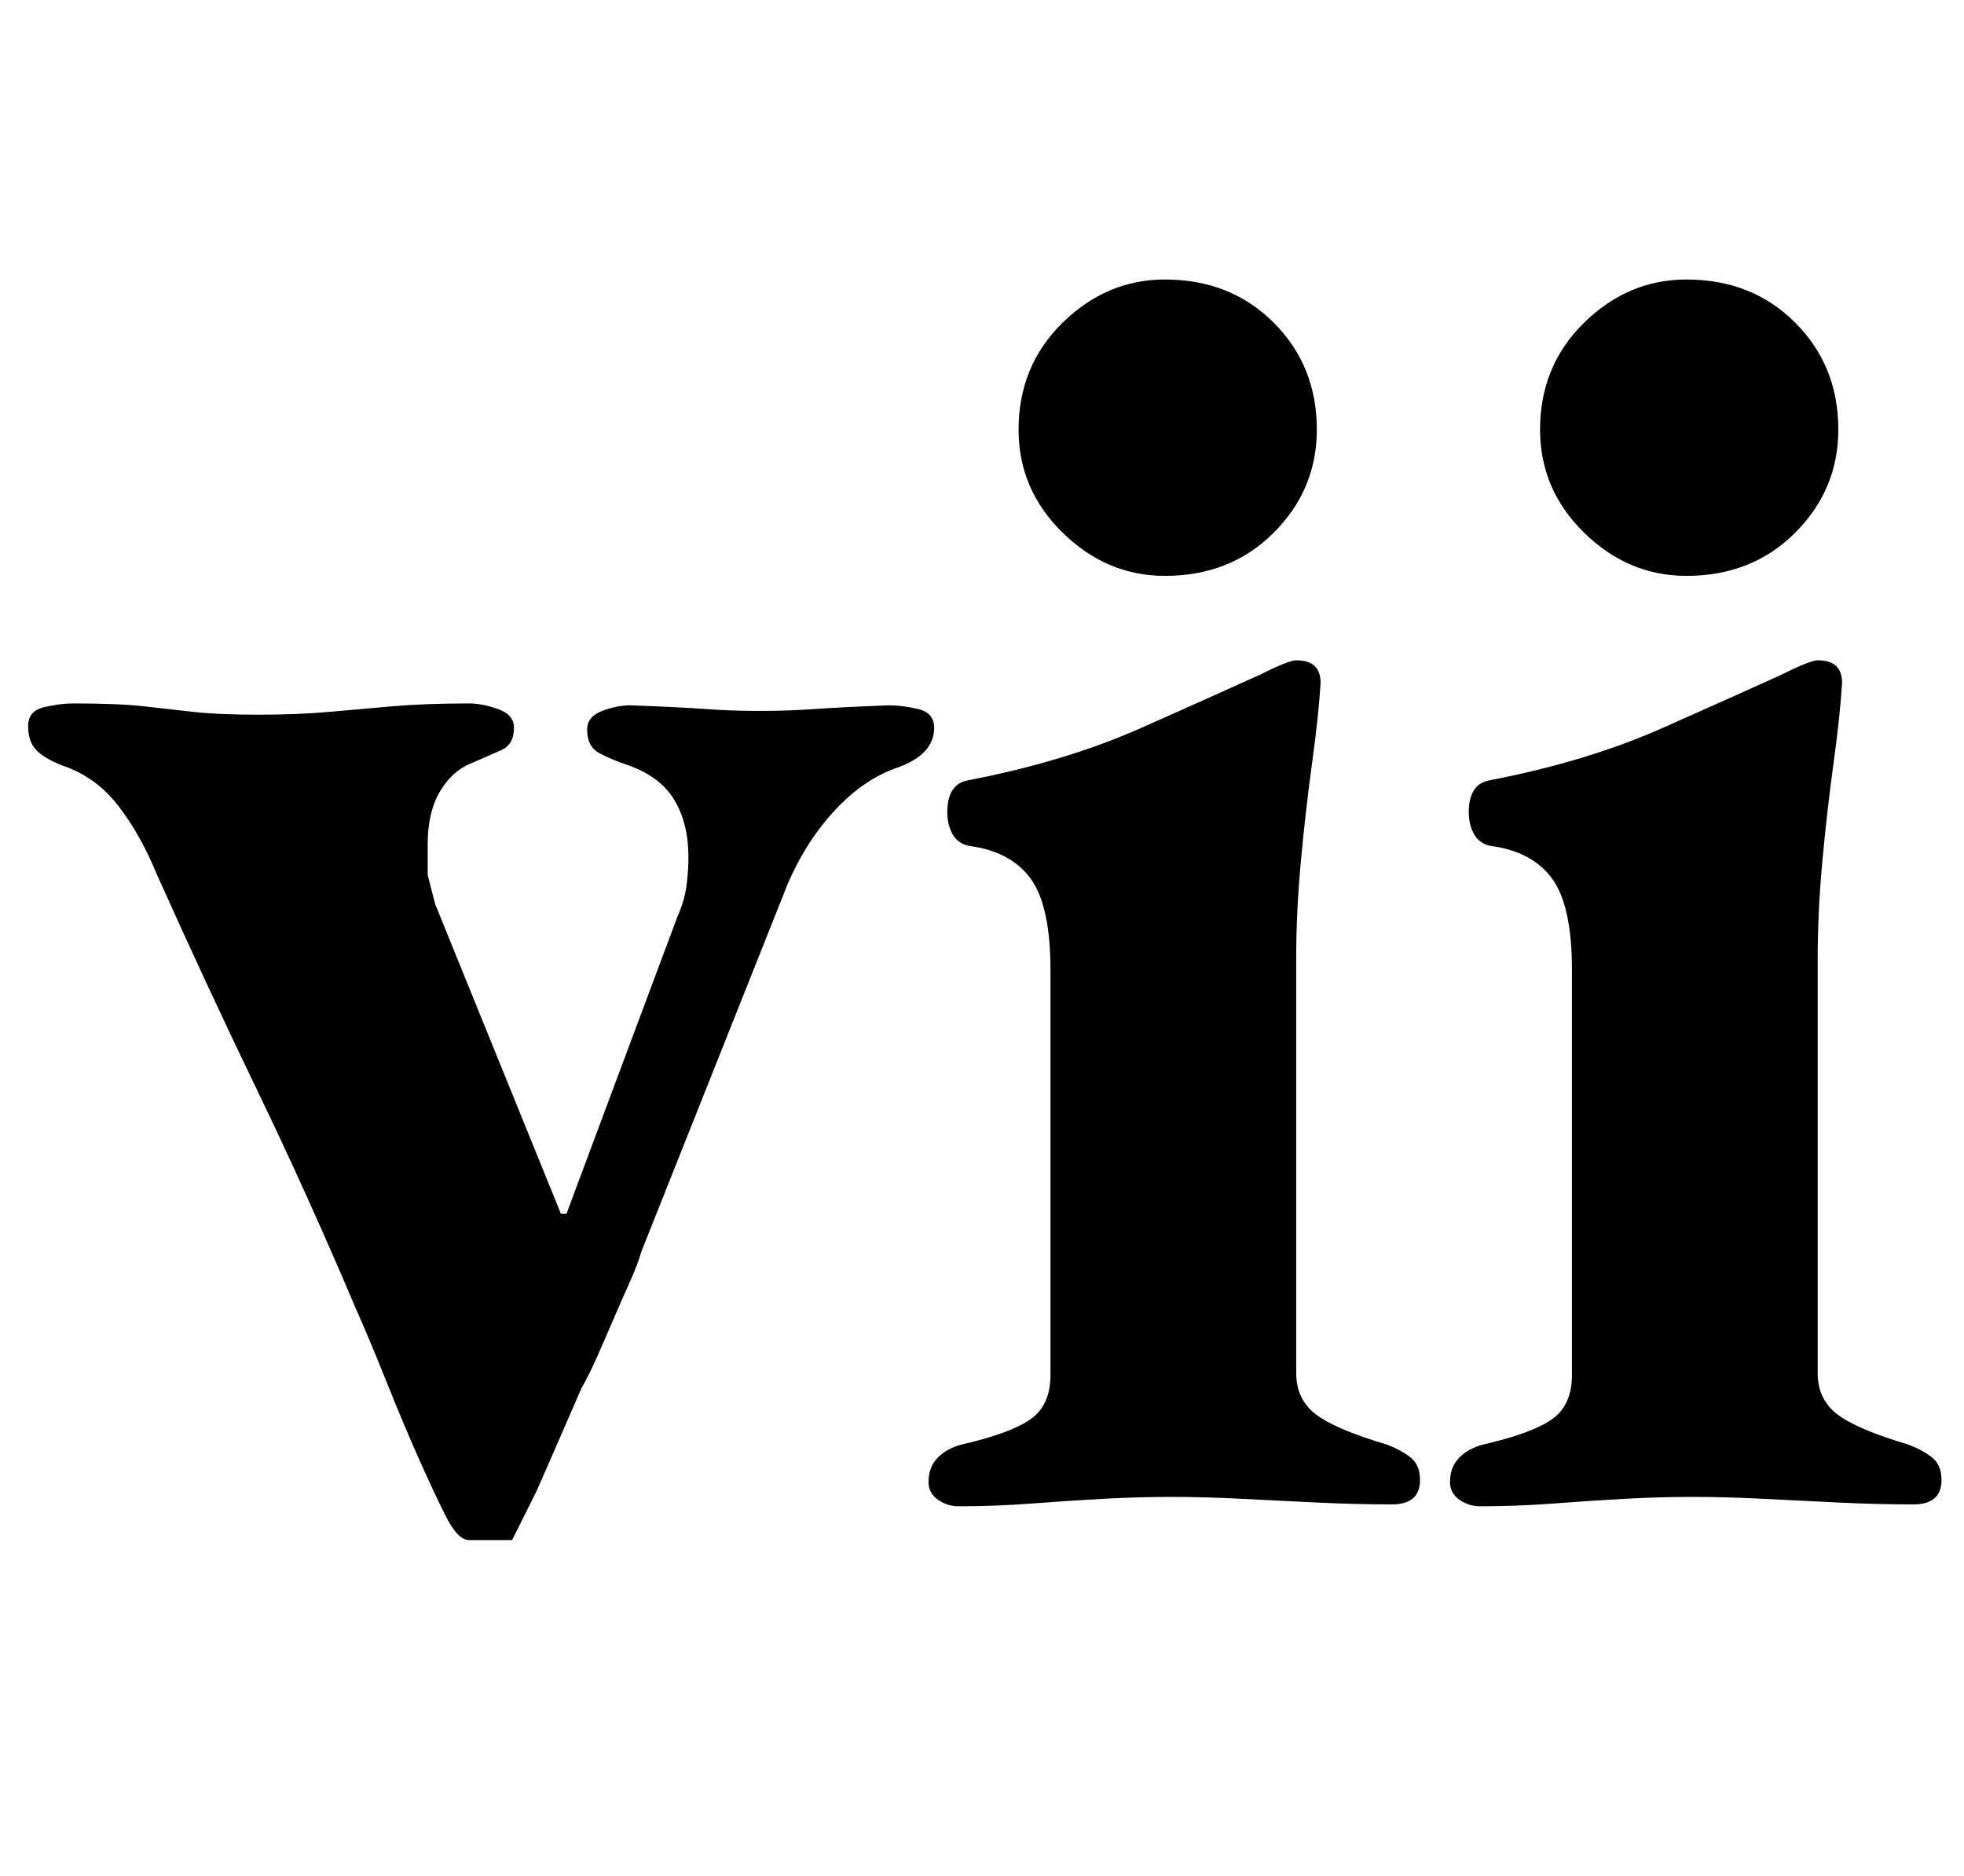 <?xml version="1.0" standalone="no"?>
<!DOCTYPE svg PUBLIC "-//W3C//DTD SVG 1.1//EN" "http://www.w3.org/Graphics/SVG/1.1/DTD/svg11.dtd" >
<svg xmlns="http://www.w3.org/2000/svg" xmlns:xlink="http://www.w3.org/1999/xlink" version="1.1" viewBox="-10 0 1047 1000">
  <g transform="matrix(1 0 0 -1 0 800)">
   <path fill="currentColor"
d="M240 -21q-6 0 -12.5 13t-14.5 31t-17 40.5t-17 40.5q-25 59 -52 115t-53 114q-9 22 -21 37.5t-30 21.5q-10 4 -14 8.5t-4 12.5t8.5 10t15.5 2q24 0 37.5 -1.5t26.5 -3t35 -1.5q21 0 37.5 1.5t34 3t40.5 1.5q7 0 15.5 -3t8.5 -10q0 -9 -7 -12t-16 -7q-10 -4 -16.5 -15
t-6.5 -28v-16.5t4 -15.5l67 -165h1.5h1.5l59 158q4 9 5 17t1 15q0 18 -7.5 30.5t-24.5 18.5q-9 3 -15.5 6.5t-6.5 12.5q0 7 8 10t15 3q27 -1 40.5 -2t28.5 -1t29 1t40 2q7 0 15.5 -2t8.5 -10q0 -14 -19 -21q-18 -6 -33.5 -22.5t-25.5 -39.5l-78 -196q-2 -7 -6.5 -17
t-9 -20.5t-8.5 -19.5t-8 -16q-3 -7 -10 -23l-14 -32t-13 -26h-23zM501 -3q-6 0 -11 3.5t-5 9.5q0 8 5 13t13 7q26 6 36.5 13.5t10.5 23.5v216q0 34 -10.5 48.5t-32.5 17.5q-6 1 -9 6t-3 12q0 15 11 17q52 10 92.5 28t62.5 28q16 8 20 8q13 0 13 -12q-1 -17 -4.5 -42.5
t-6 -52.5t-2.5 -52v-221q0 -14 10.5 -22t37.5 -16q8 -3 13 -7t5 -12q0 -13 -15 -13q-19 0 -40 1t-40.5 2t-37.5 1q-17 0 -35.5 -1t-38 -2.5t-39.5 -1.5zM611 493q-31 0 -54.5 23t-23.5 55q0 34 23.5 57t54.5 23q35 0 58 -23t23 -57q0 -32 -23 -55t-58 -23zM779 -3
q-6 0 -11 3.5t-5 9.5q0 8 5 13t13 7q26 6 36.5 13.5t10.5 23.5v216q0 34 -10.5 48.5t-32.5 17.5q-6 1 -9 6t-3 12q0 15 11 17q52 10 92.5 28t62.5 28q16 8 20 8q13 0 13 -12q-1 -17 -4.5 -42.5t-6 -52.5t-2.5 -52v-221q0 -14 10.5 -22t37.5 -16q8 -3 13 -7t5 -12
q0 -13 -15 -13q-19 0 -40 1t-40.5 2t-37.5 1q-17 0 -35.5 -1t-38 -2.5t-39.5 -1.5zM889 493q-31 0 -54.5 23t-23.5 55q0 34 23.5 57t54.5 23q35 0 58 -23t23 -57q0 -32 -23 -55t-58 -23z" />
  </g>

</svg>
